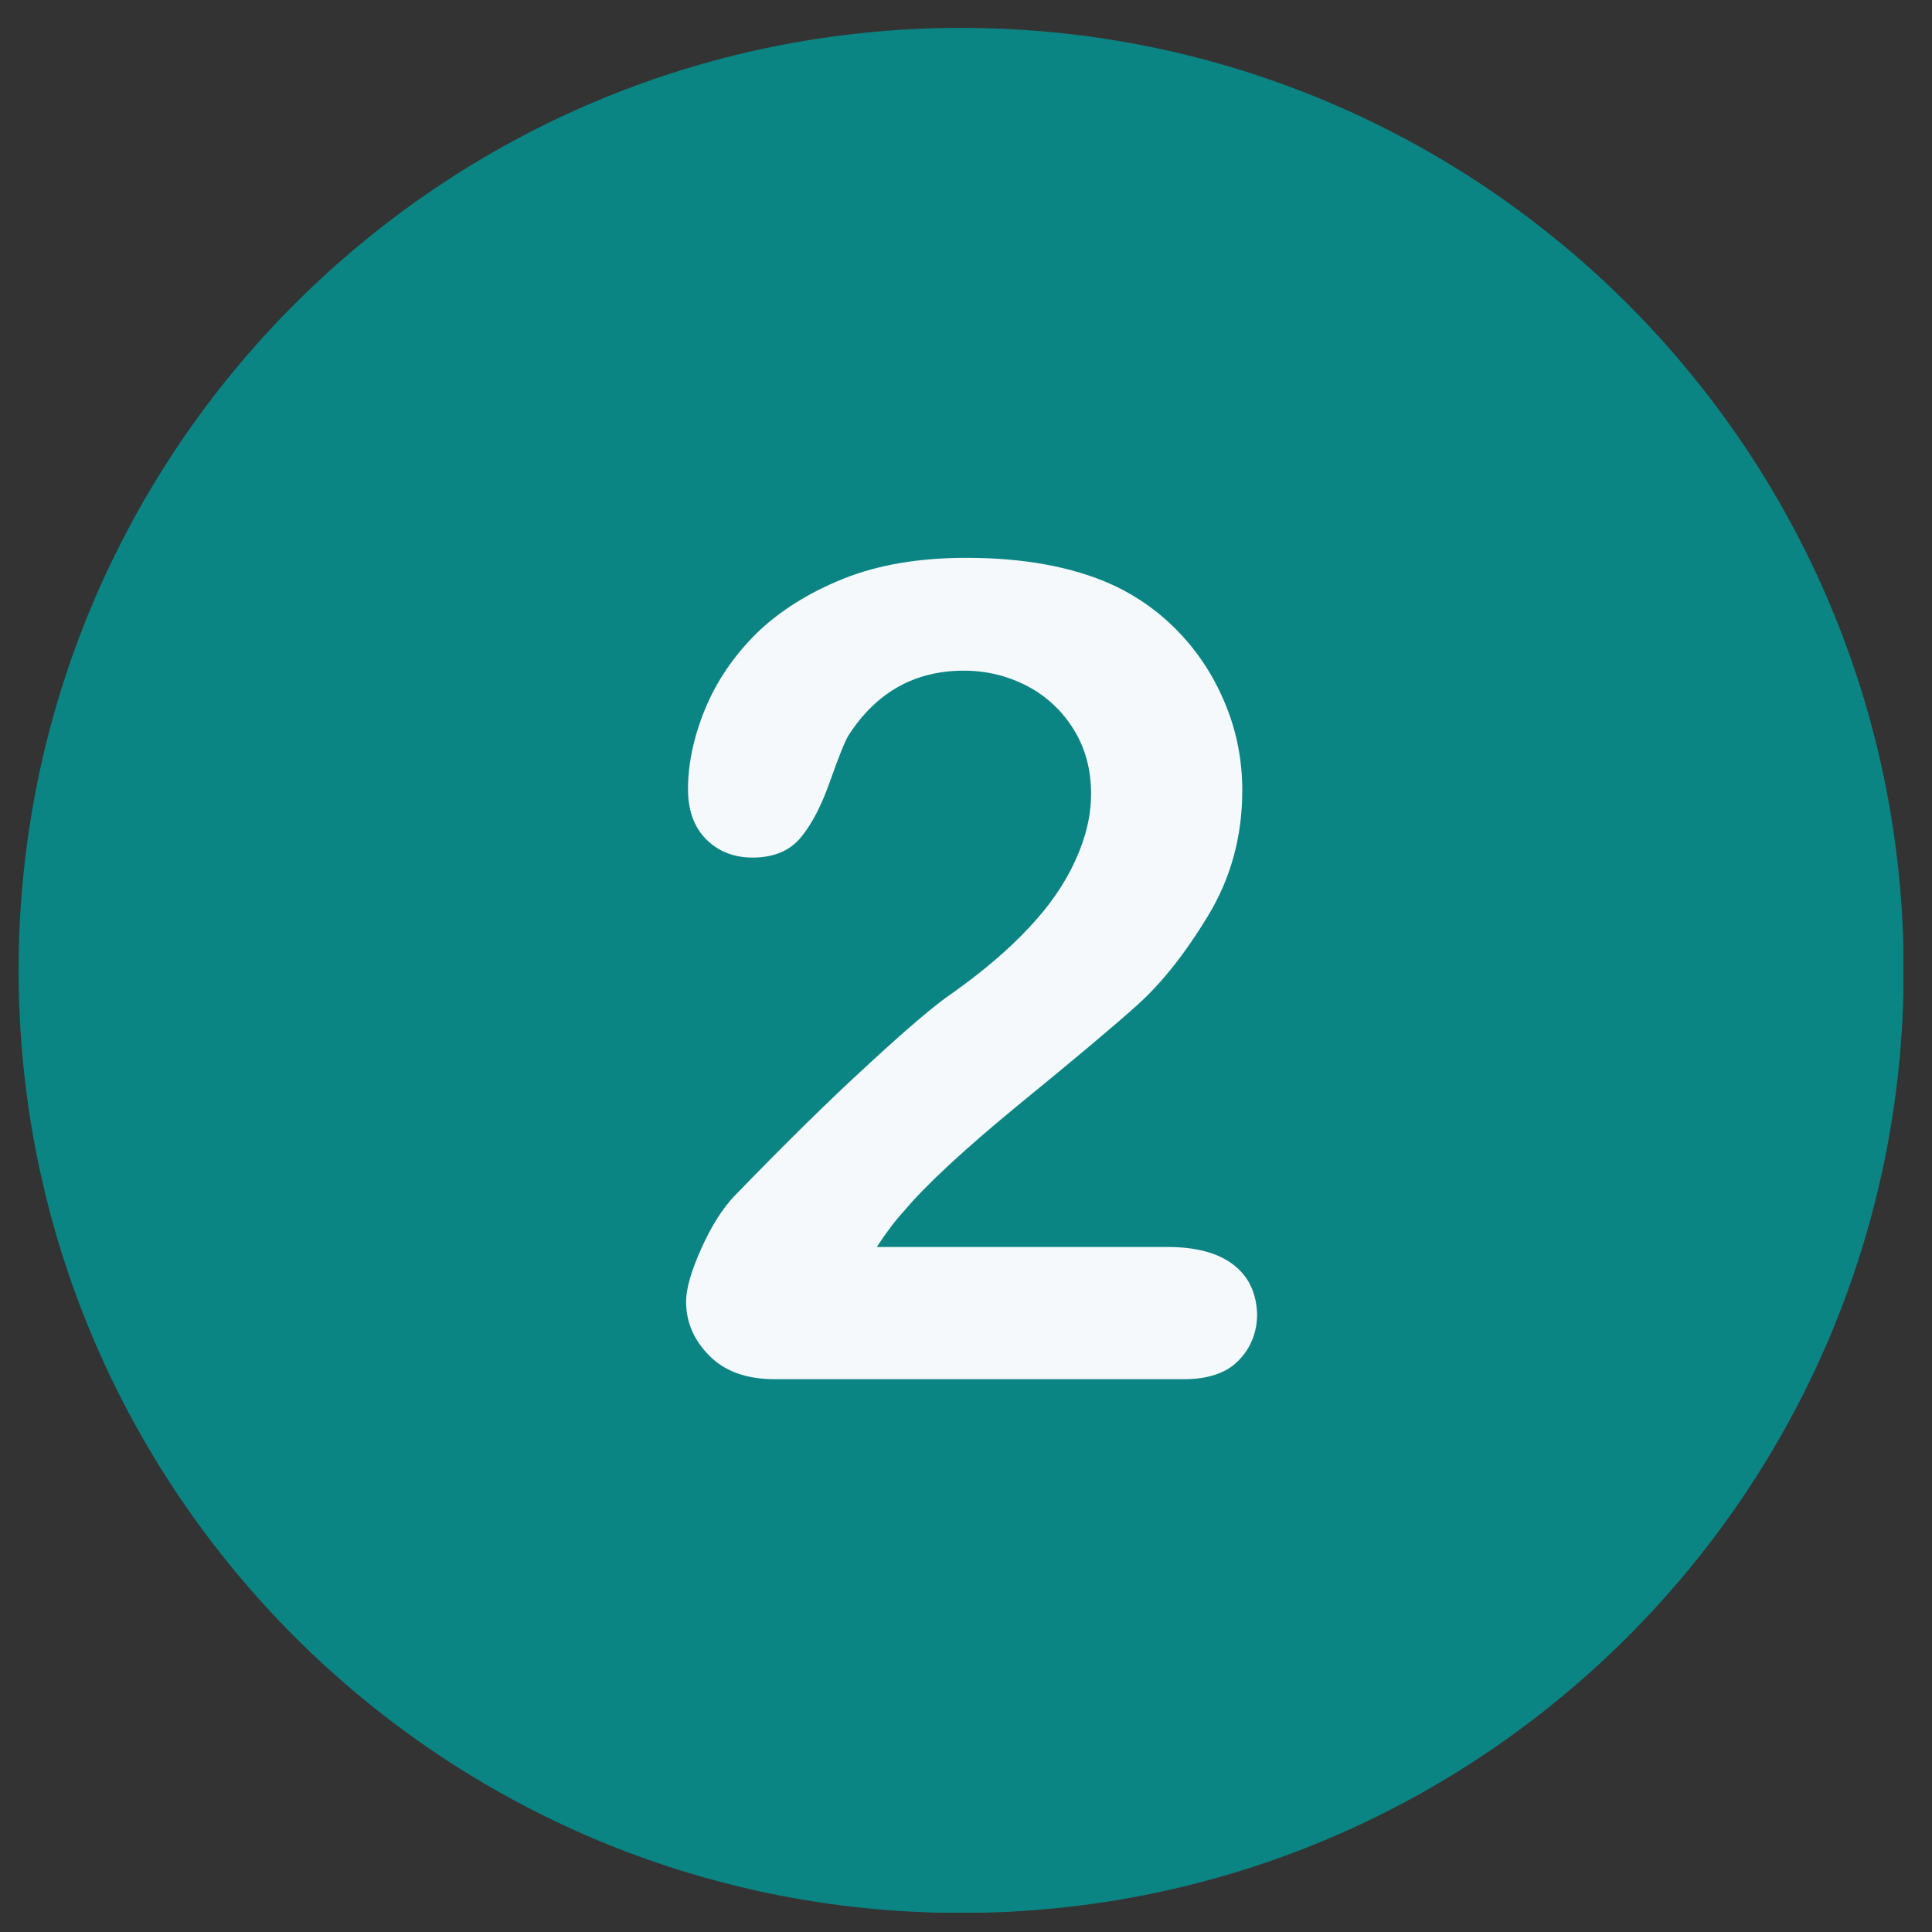 <svg xmlns="http://www.w3.org/2000/svg" xmlns:xlink="http://www.w3.org/1999/xlink" width="3000" zoomAndPan="magnify" viewBox="0 0 2250 2250" height="3000" preserveAspectRatio="xMidYMid meet" version="1.0"><rect x="0" y="0" width="2250" height="2250" fill="#333333" stroke="none"/><defs><clipPath id="b5f2c3abca"><path d="M 21.691 32.461 L 2216.715 32.461 L 2216.715 2227.488 L 21.691 2227.488 Z M 21.691 32.461 " clip-rule="nonzero"/></clipPath></defs><g clip-path="url(#b5f2c3abca)"><path fill="#0b8484" d="M 1119.359 32.461 C 513.23 32.461 21.688 524.004 21.688 1130.133 C 21.688 1736.262 513.23 2227.805 1119.359 2227.805 C 1725.488 2227.805 2217.031 1736.262 2217.031 1130.133 C 2217.031 524.004 1725.488 32.461 1119.359 32.461 Z M 1119.359 32.461 " fill-opacity="1" fill-rule="nonzero"/></g><path fill="#f6f9fc" d="M 1436.582 1473.016 C 1418.887 1459.301 1393.223 1452.223 1359.602 1452.223 L 1021.141 1452.223 C 1031.758 1435.852 1042.375 1421.695 1052.996 1410.191 C 1077.328 1380.992 1122.016 1339.402 1186.609 1286.312 C 1251.648 1233.219 1298.102 1194.285 1325.531 1169.508 C 1352.965 1144.734 1380.395 1110.223 1406.941 1066.422 C 1433.484 1022.621 1446.758 973.957 1446.758 920.422 C 1446.758 886.355 1440.562 853.172 1427.734 821.758 C 1414.902 789.902 1397.207 762.031 1374.199 737.695 C 1351.191 713.363 1324.648 694.34 1294.562 680.625 C 1248.105 659.828 1191.477 649.652 1125.555 649.652 C 1070.691 649.652 1022.91 657.617 982.207 673.988 C 941.504 690.355 907.879 711.594 880.891 737.695 C 854.344 764.242 834.434 793.445 821.16 825.742 C 807.891 858.039 801.254 889.449 801.254 919.094 C 801.254 943.871 808.332 963.336 822.488 977.496 C 836.648 991.652 854.785 998.73 876.465 998.73 C 901.242 998.73 919.824 990.766 932.652 975.281 C 945.484 959.797 956.988 937.676 967.164 908.477 C 977.34 879.719 984.418 862.02 988.844 855.383 C 1021.141 805.832 1065.824 781.055 1122.457 781.055 C 1149.445 781.055 1173.777 787.25 1196.785 799.195 C 1219.348 811.141 1237.488 828.395 1250.762 850.074 C 1264.035 871.754 1270.672 896.531 1270.672 924.402 C 1270.672 950.062 1264.477 975.727 1252.09 1002.715 C 1239.699 1029.703 1222.004 1055.363 1198.113 1080.582 C 1174.664 1105.801 1145.02 1131.02 1109.625 1156.238 C 1089.719 1169.508 1056.535 1197.824 1010.523 1240.297 C 964.066 1282.773 912.301 1334.094 854.785 1393.379 C 841.07 1407.98 828.242 1428.332 816.738 1453.992 C 805.234 1479.652 799.039 1500.449 799.039 1515.934 C 799.039 1540.266 808.332 1561.062 826.469 1579.199 C 844.609 1597.34 869.828 1606.188 902.125 1606.188 L 1379.066 1606.188 C 1407.383 1606.188 1429.062 1598.668 1442.777 1584.066 C 1456.934 1569.465 1464.012 1551.328 1464.012 1530.09 C 1463.129 1505.758 1454.281 1486.73 1436.582 1473.016 " fill-opacity="1" fill-rule="nonzero"/></svg>